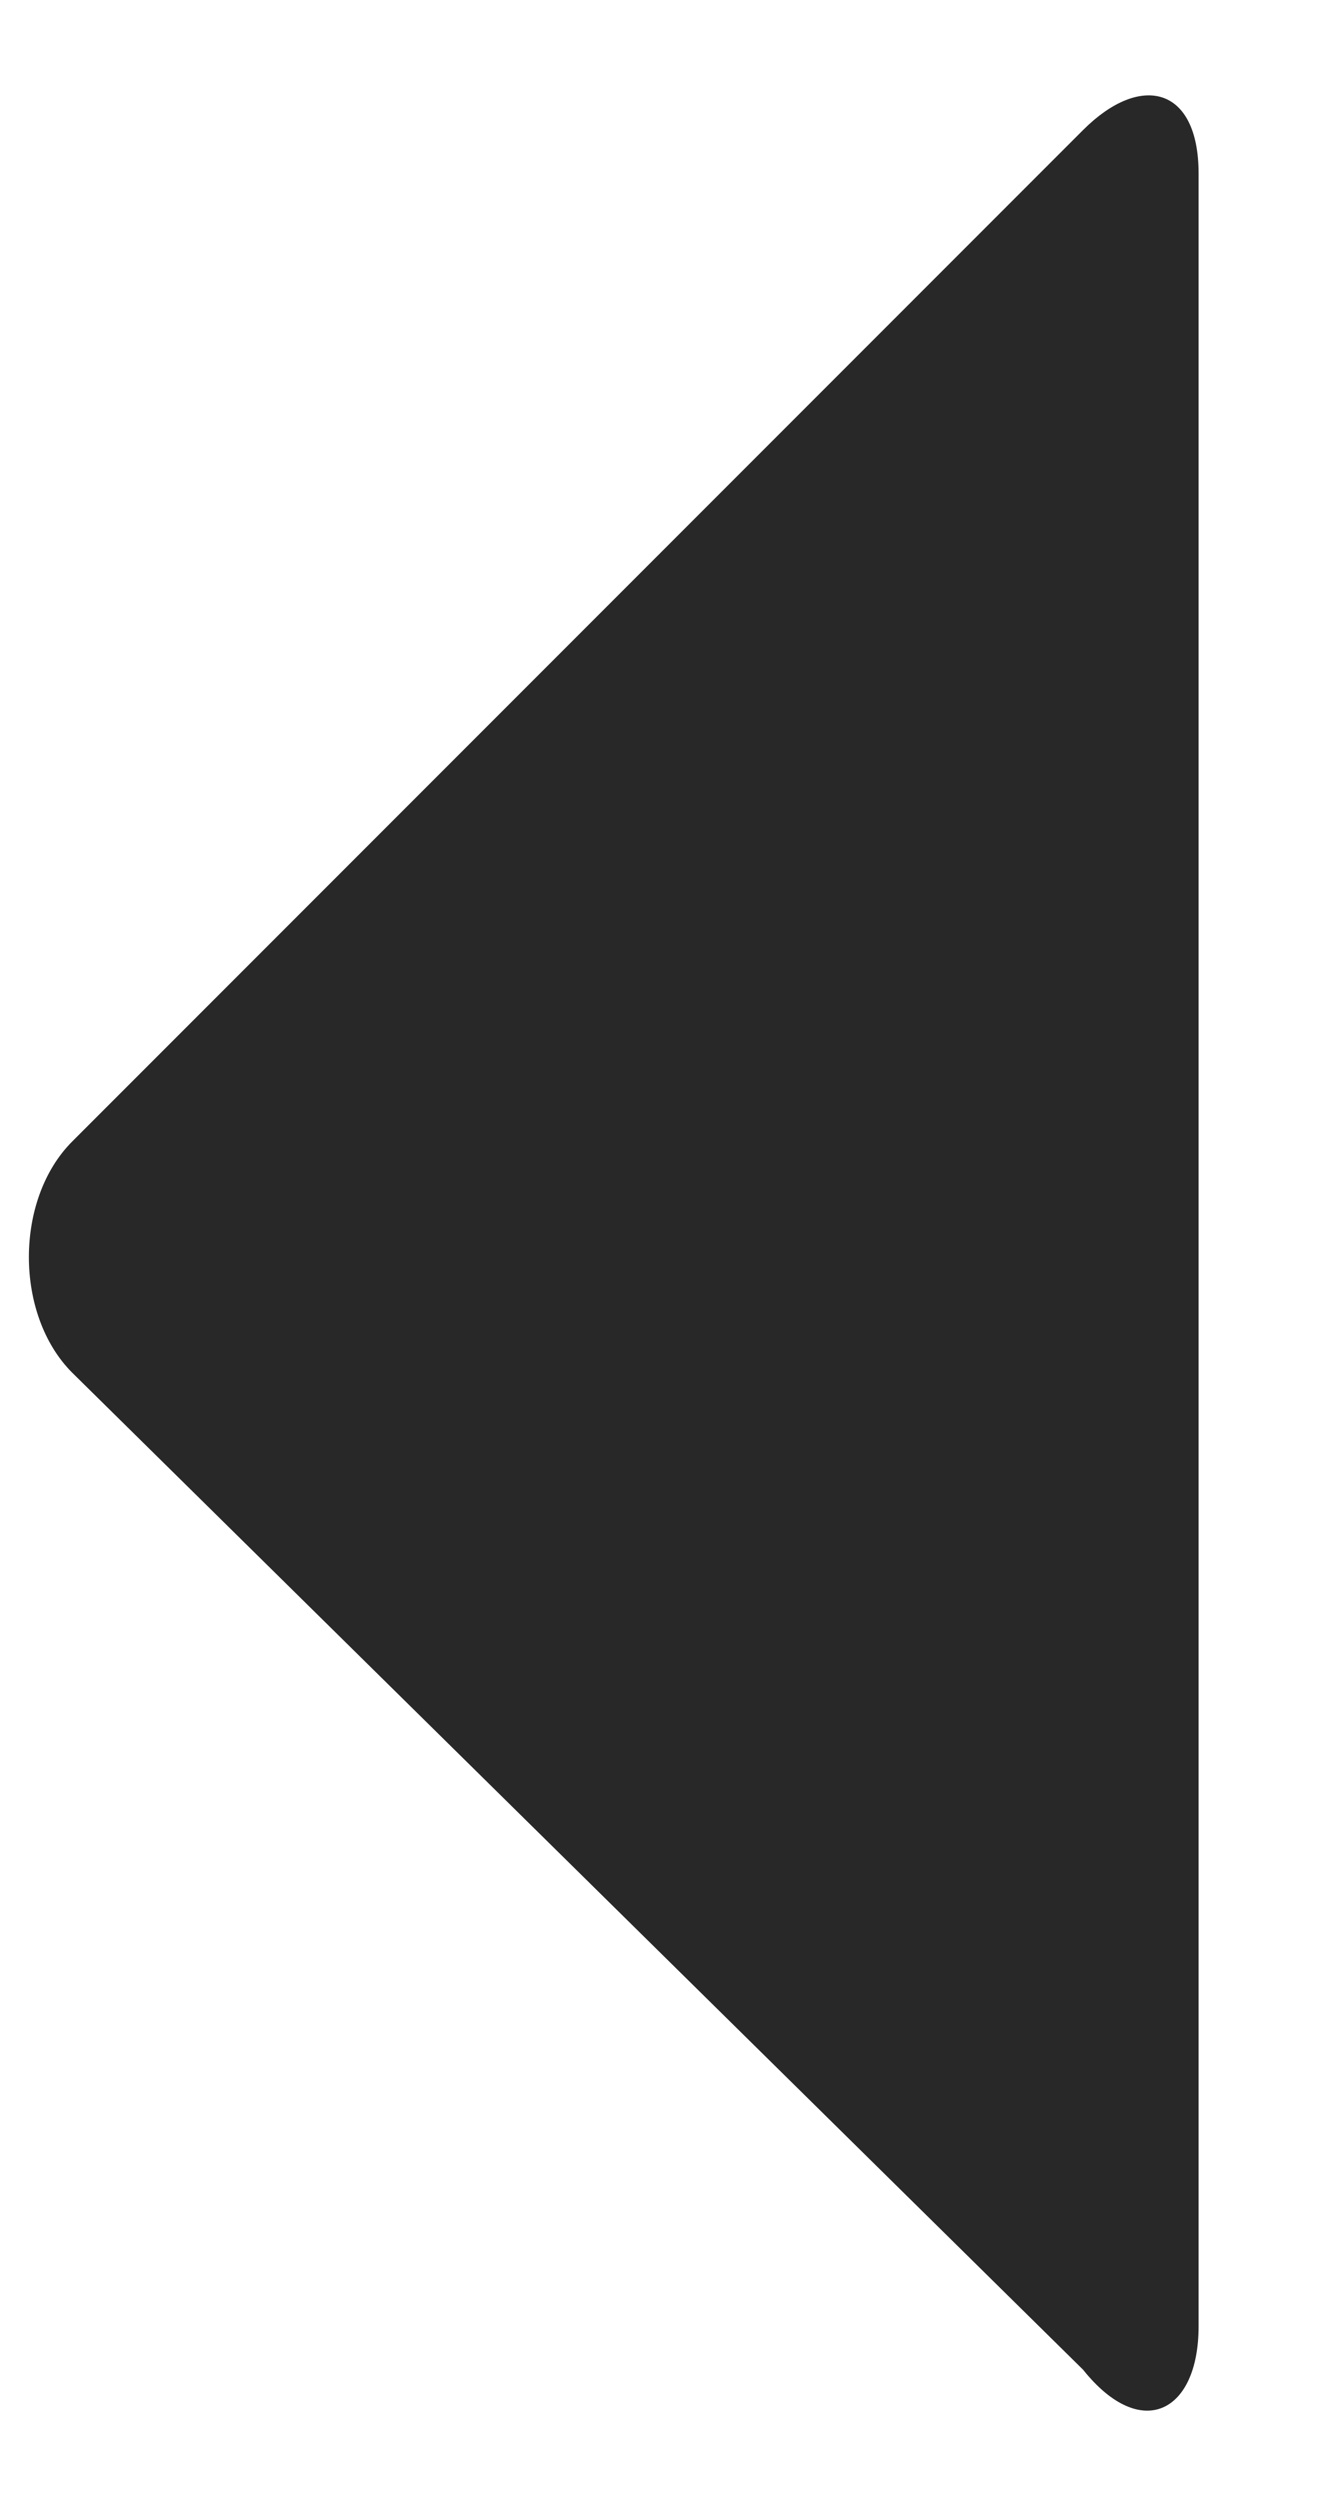 <?xml version="1.0" encoding="utf-8"?>
<!-- Generator: Adobe Illustrator 18.0.0, SVG Export Plug-In . SVG Version: 6.00 Build 0)  -->
<!DOCTYPE svg PUBLIC "-//W3C//DTD SVG 1.1//EN" "http://www.w3.org/Graphics/SVG/1.1/DTD/svg11.dtd">
<svg version="1.1" id="Layer_1" xmlns="http://www.w3.org/2000/svg" xmlns:xlink="http://www.w3.org/1999/xlink" x="0px" y="0px"
	 viewBox="25.6 13.4 9.3 17.3" enable-background="new 25.6 13.4 9.3 17.3" xml:space="preserve">
<g>
	<path fill="#282828" d="M26.1,22.9c-0.4-0.4-0.4-1.2,0-1.6l7-7c0.4-0.4,0.8-0.3,0.8,0.3l0,14.9c0,0.6-0.4,0.8-0.8,0.3L26.1,22.9z"
		/>
</g>
</svg>
